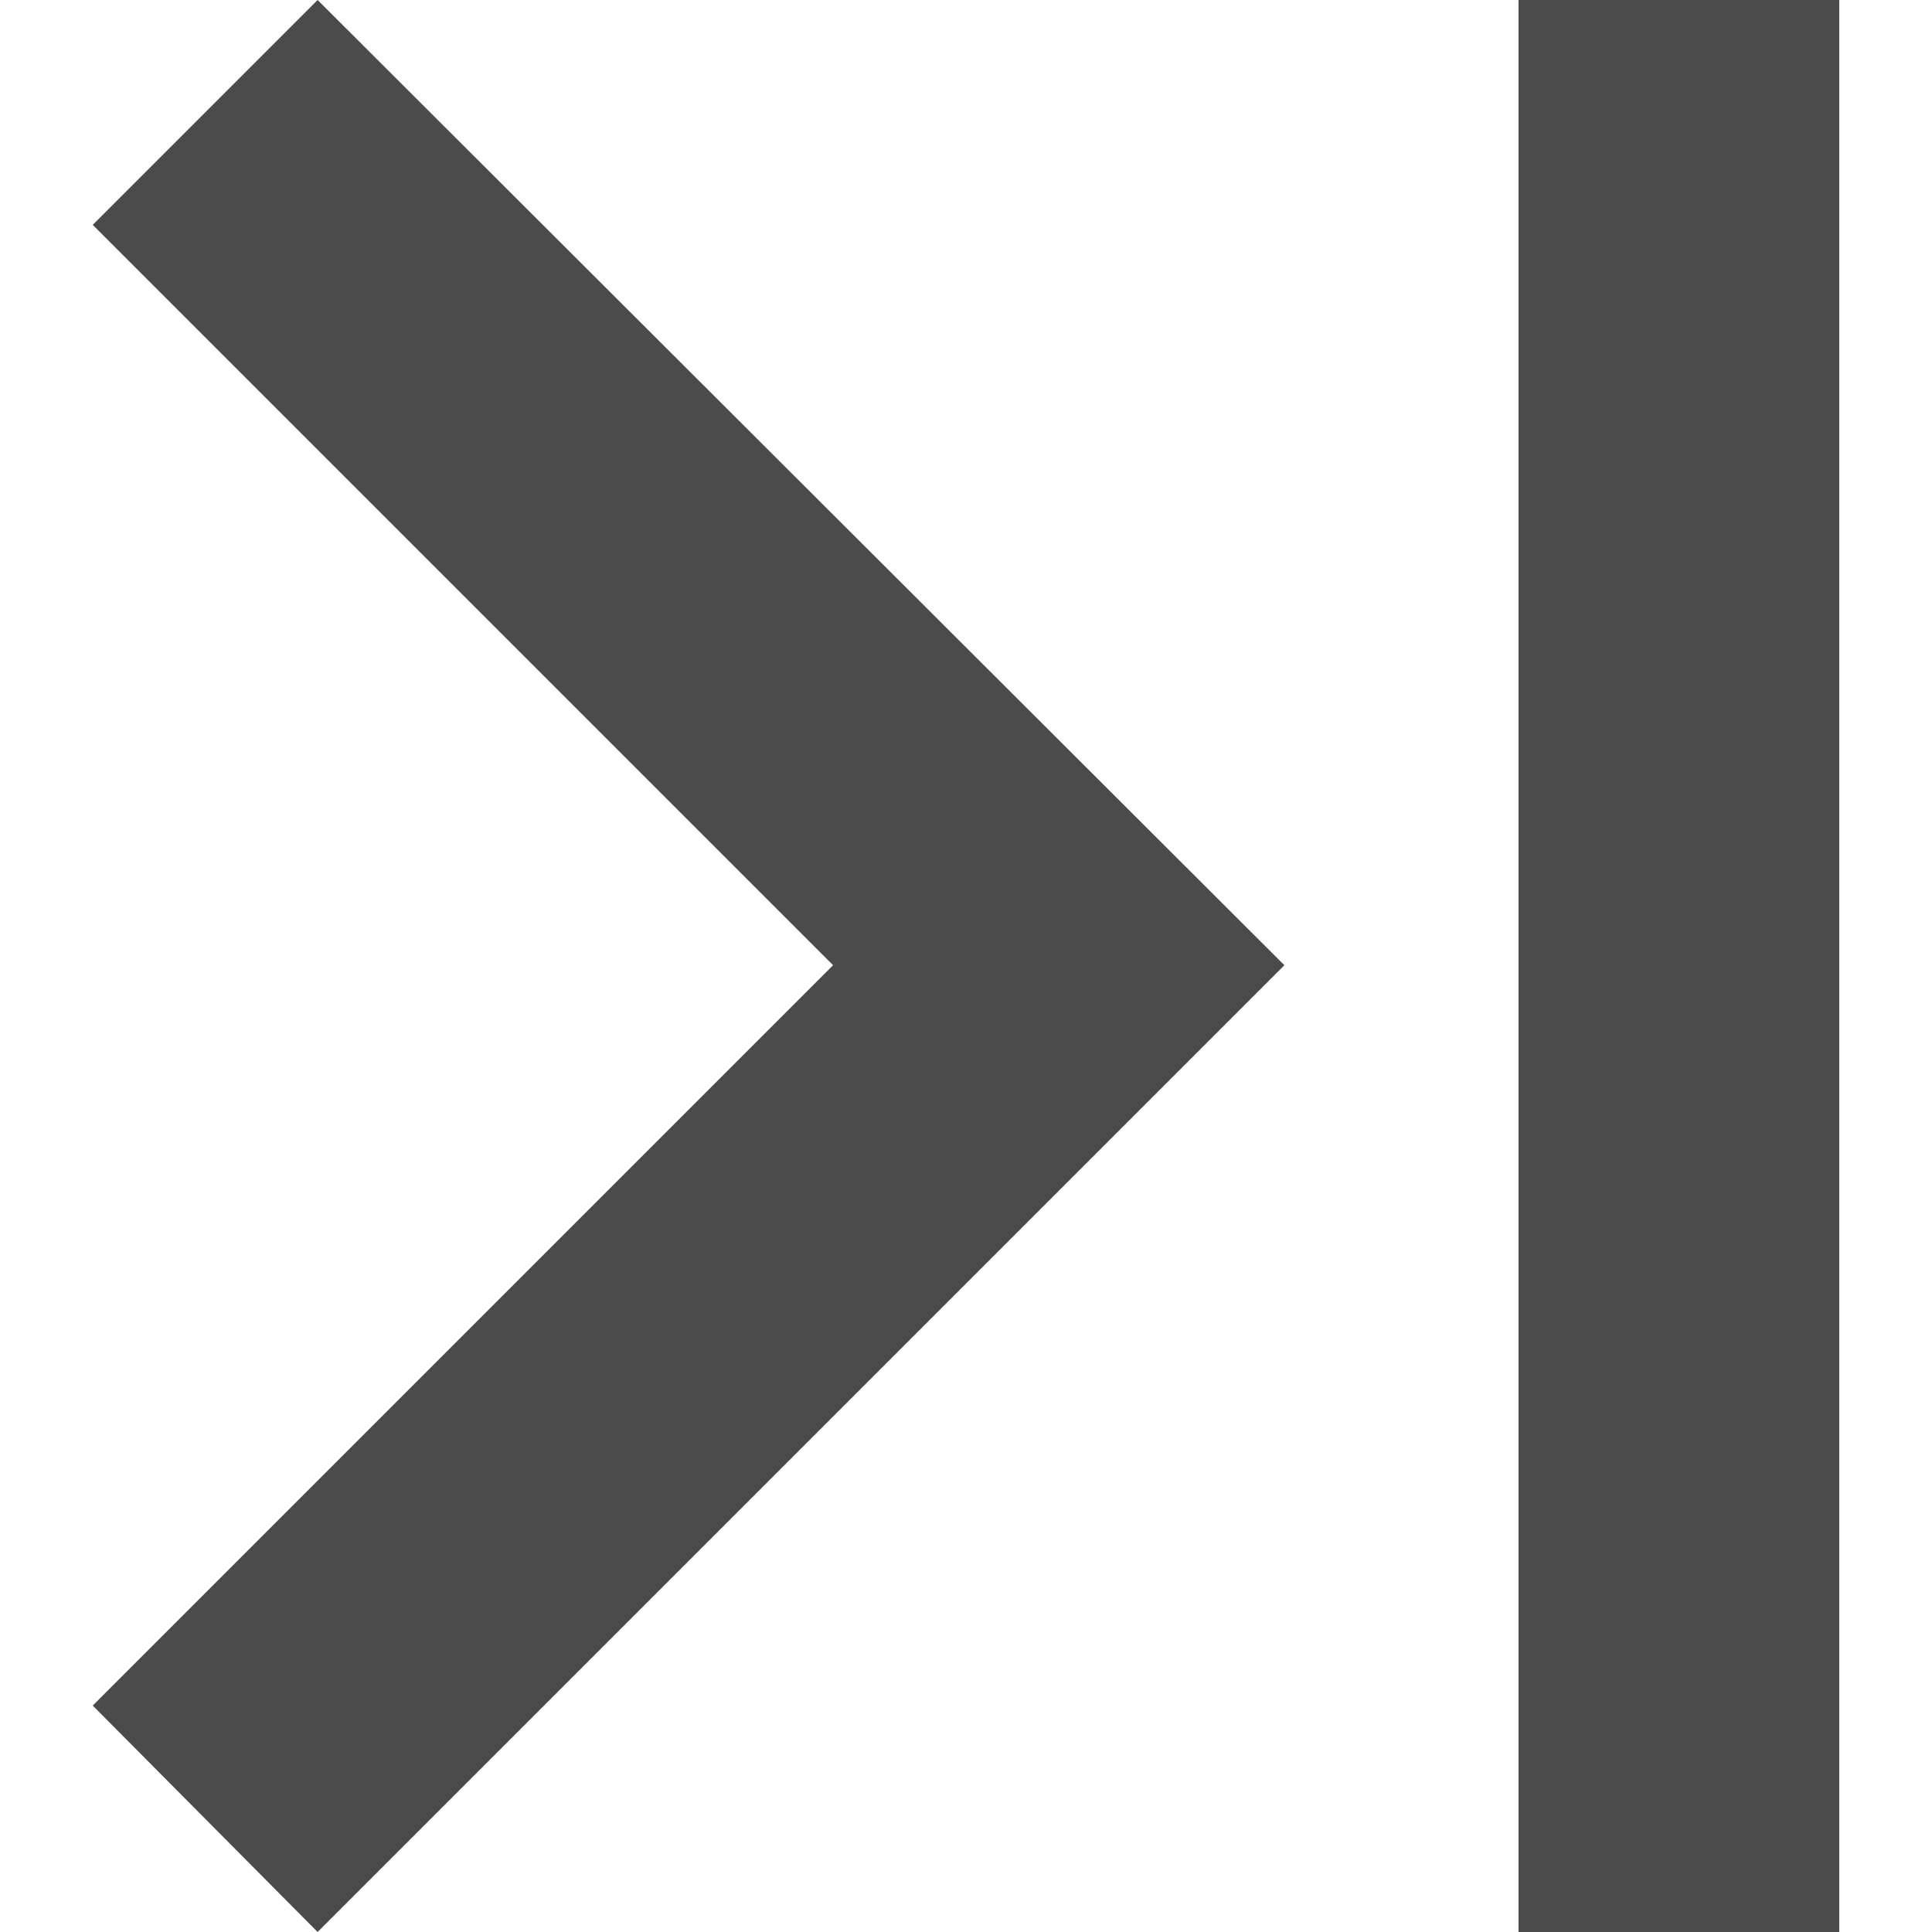 <svg class="arrow-stop-right" xmlns="http://www.w3.org/2000/svg" viewBox="0 0 25 25">
    <defs>
        <style>
            .arrow-stop-right {
                fill: #4b4b4b;
            }
        </style>
    </defs>
    <path class="arrow-stop-right" d="M4.11,0,1.2,2.91l9.58,9.58L1.2,22.07,4.11,25,16.62,12.49Z" />
    <rect class="arrow-stop-right" x="19.65" width="4.15" height="25" />
</svg>